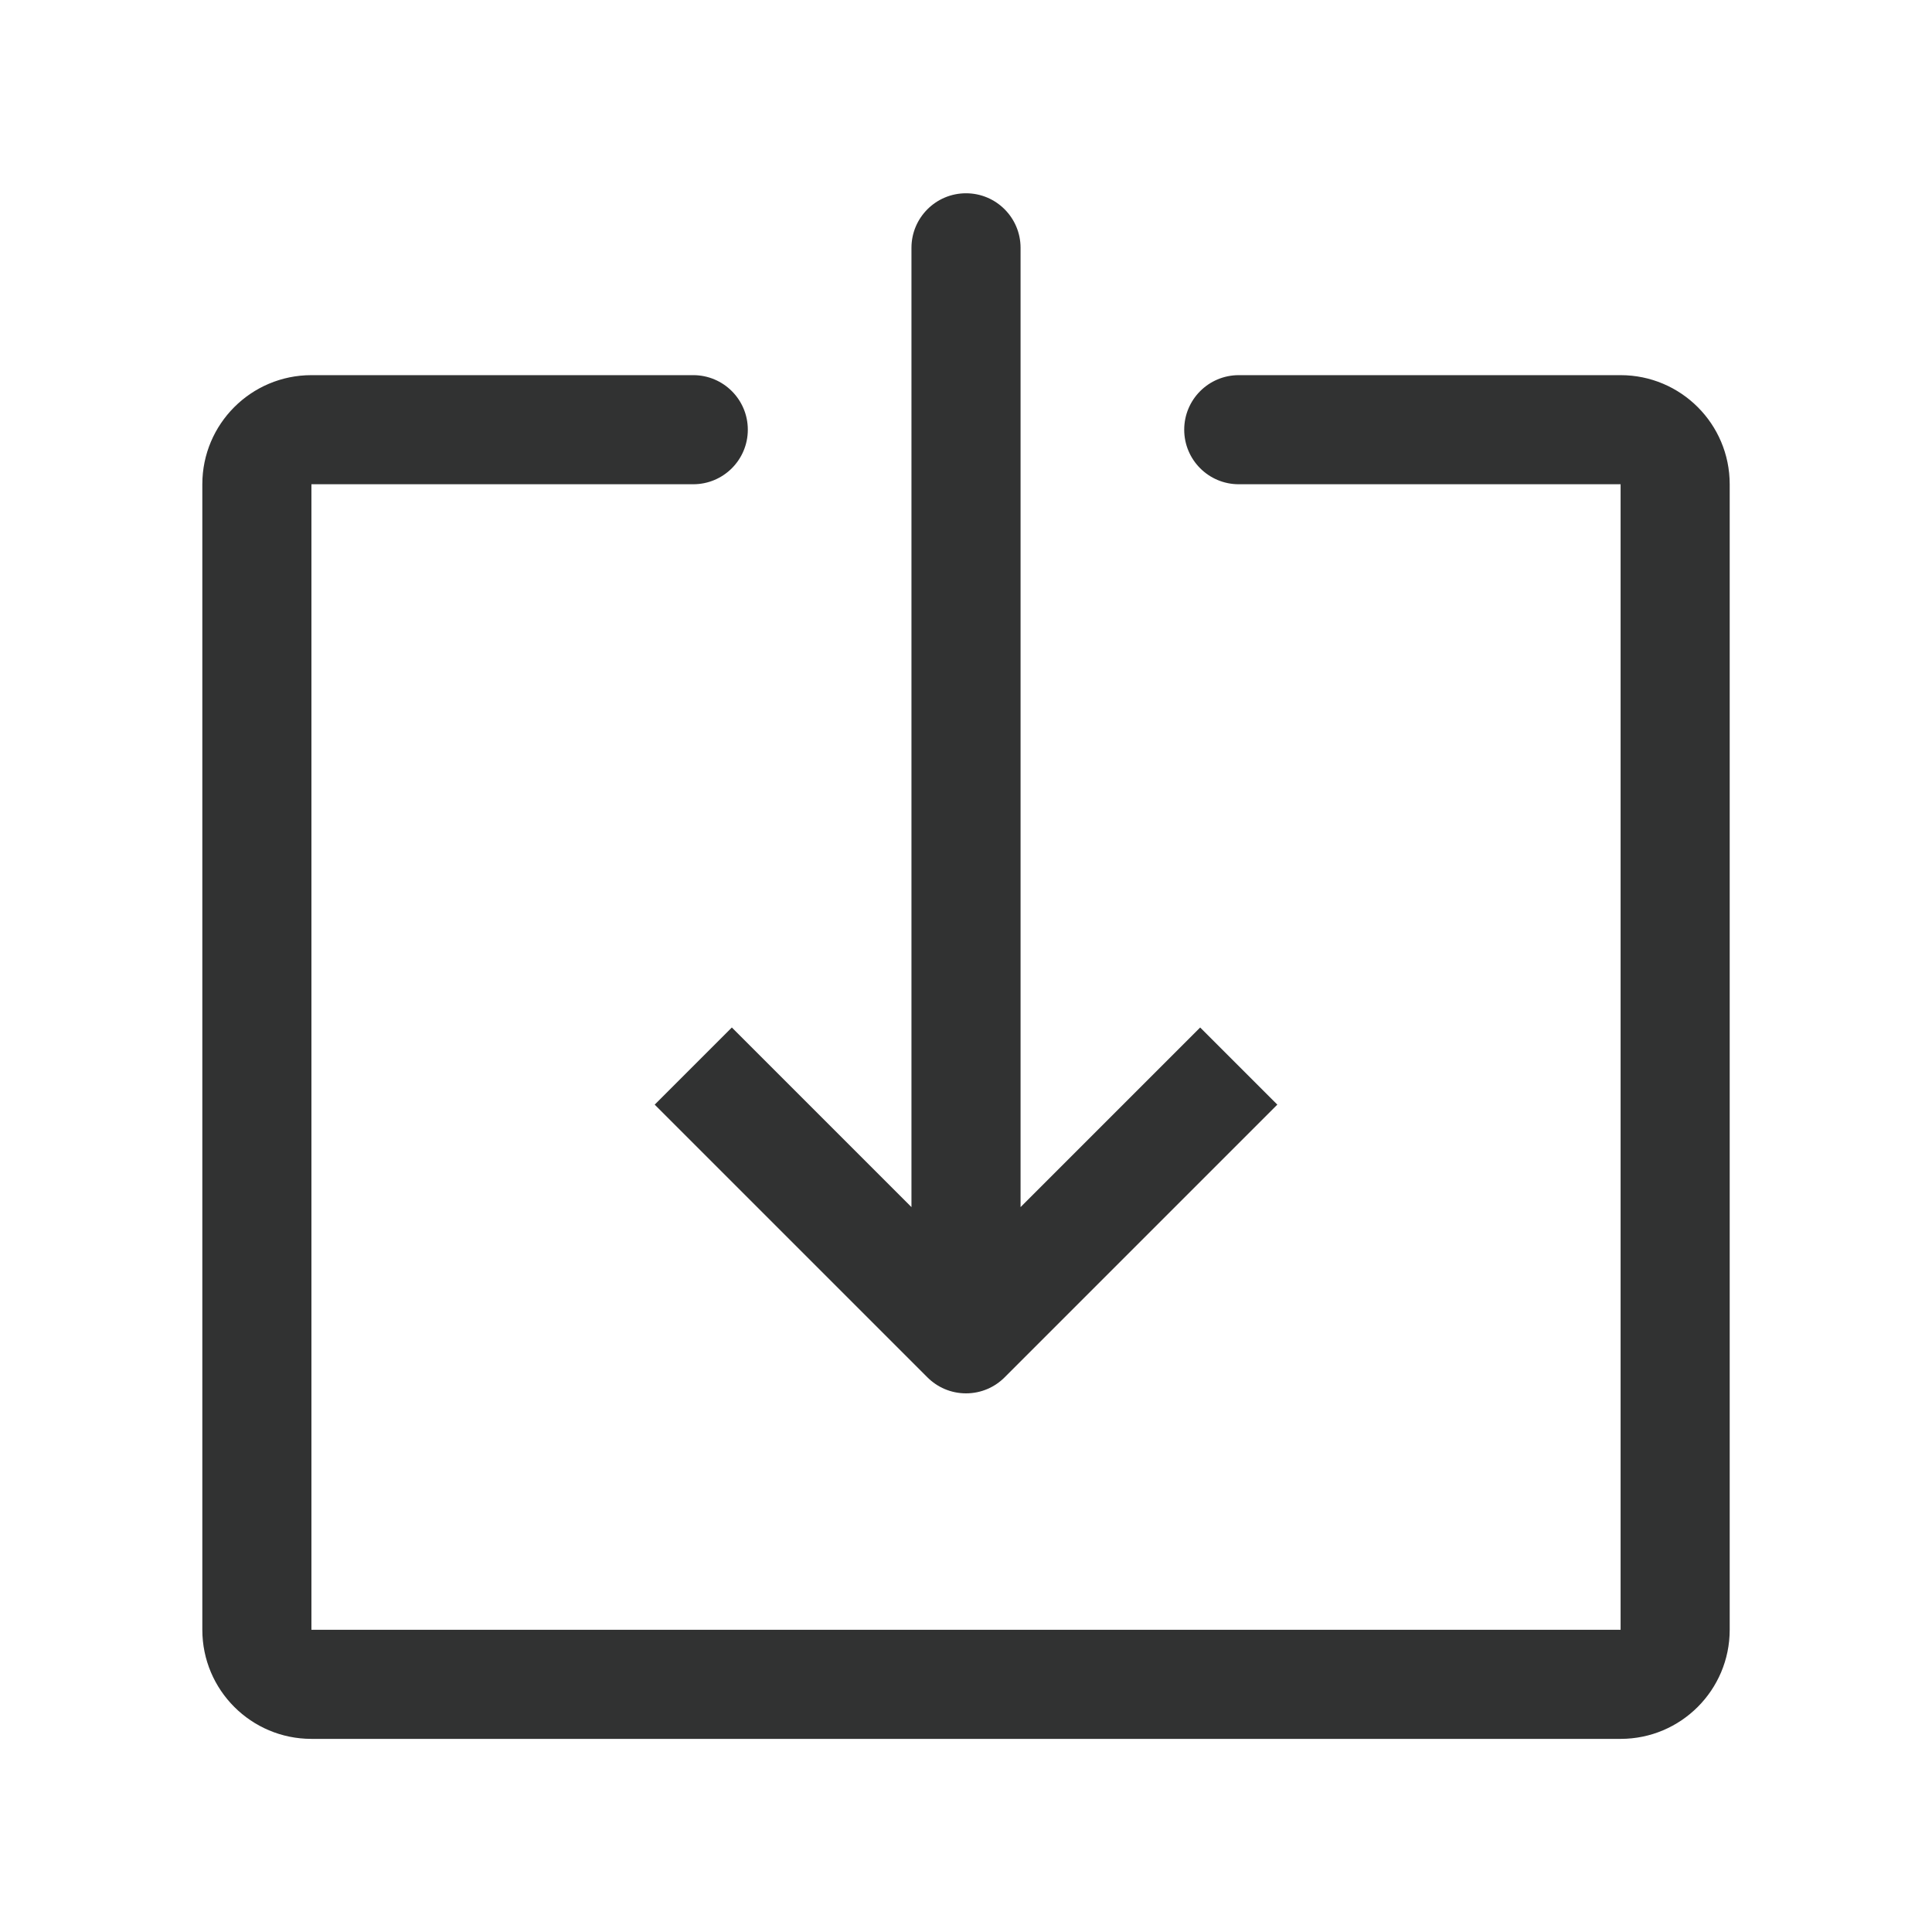 <?xml version="1.0" encoding="utf-8"?>
<!-- Generator: Adobe Illustrator 17.0.0, SVG Export Plug-In . SVG Version: 6.00 Build 0)  -->
<!DOCTYPE svg PUBLIC "-//W3C//DTD SVG 1.1//EN" "http://www.w3.org/Graphics/SVG/1.1/DTD/svg11.dtd">
<svg version="1.1" xmlns="http://www.w3.org/2000/svg" xmlns:xlink="http://www.w3.org/1999/xlink" x="0px" y="0px"
	 width="566.929px" height="566.929px" viewBox="0 0 566.929 566.929" enable-background="new 0 0 566.929 566.929"
	 xml:space="preserve">
<g id="图层_1" display="none">
	<rect x="0.004" y="0.022" display="inline" fill="#999999" width="566.929" height="566.929"/>
</g>
<g id="图层_2">
	<g>
		<path fill-rule="evenodd" clip-rule="evenodd" fill="#313232" d="M475.551,510.259H91.385c-17.682,0-32.014-14.336-32.014-32.014
			V142.099c0-17.681,14.333-32.014,32.014-32.014h112.049c8.84,0,16.007,7.166,16.007,16.005c0,8.842-7.166,16.008-16.007,16.008
			H91.385v336.146h384.166V142.099H363.503c-8.841,0-16.007-7.167-16.007-16.008c0-8.839,7.167-16.005,16.007-16.005h112.049
			c17.681,0,32.014,14.332,32.014,32.014v336.146C507.565,495.923,493.232,510.259,475.551,510.259L475.551,510.259z
			 M374.821,324.145l-80.033,80.034l0,0h-0.001l0,0c-2.896,2.899-6.898,4.688-11.319,4.688c-4.42,0-8.421-1.789-11.317-4.688h-0.001
			l-80.035-80.034l22.638-22.637l52.708,52.708V72.721c0-8.839,7.168-16.005,16.007-16.005c8.841,0,16.008,7.167,16.008,16.005
			v281.495l52.708-52.708L374.821,324.145L374.821,324.145z"/>
	</g>
</g>
</svg>
